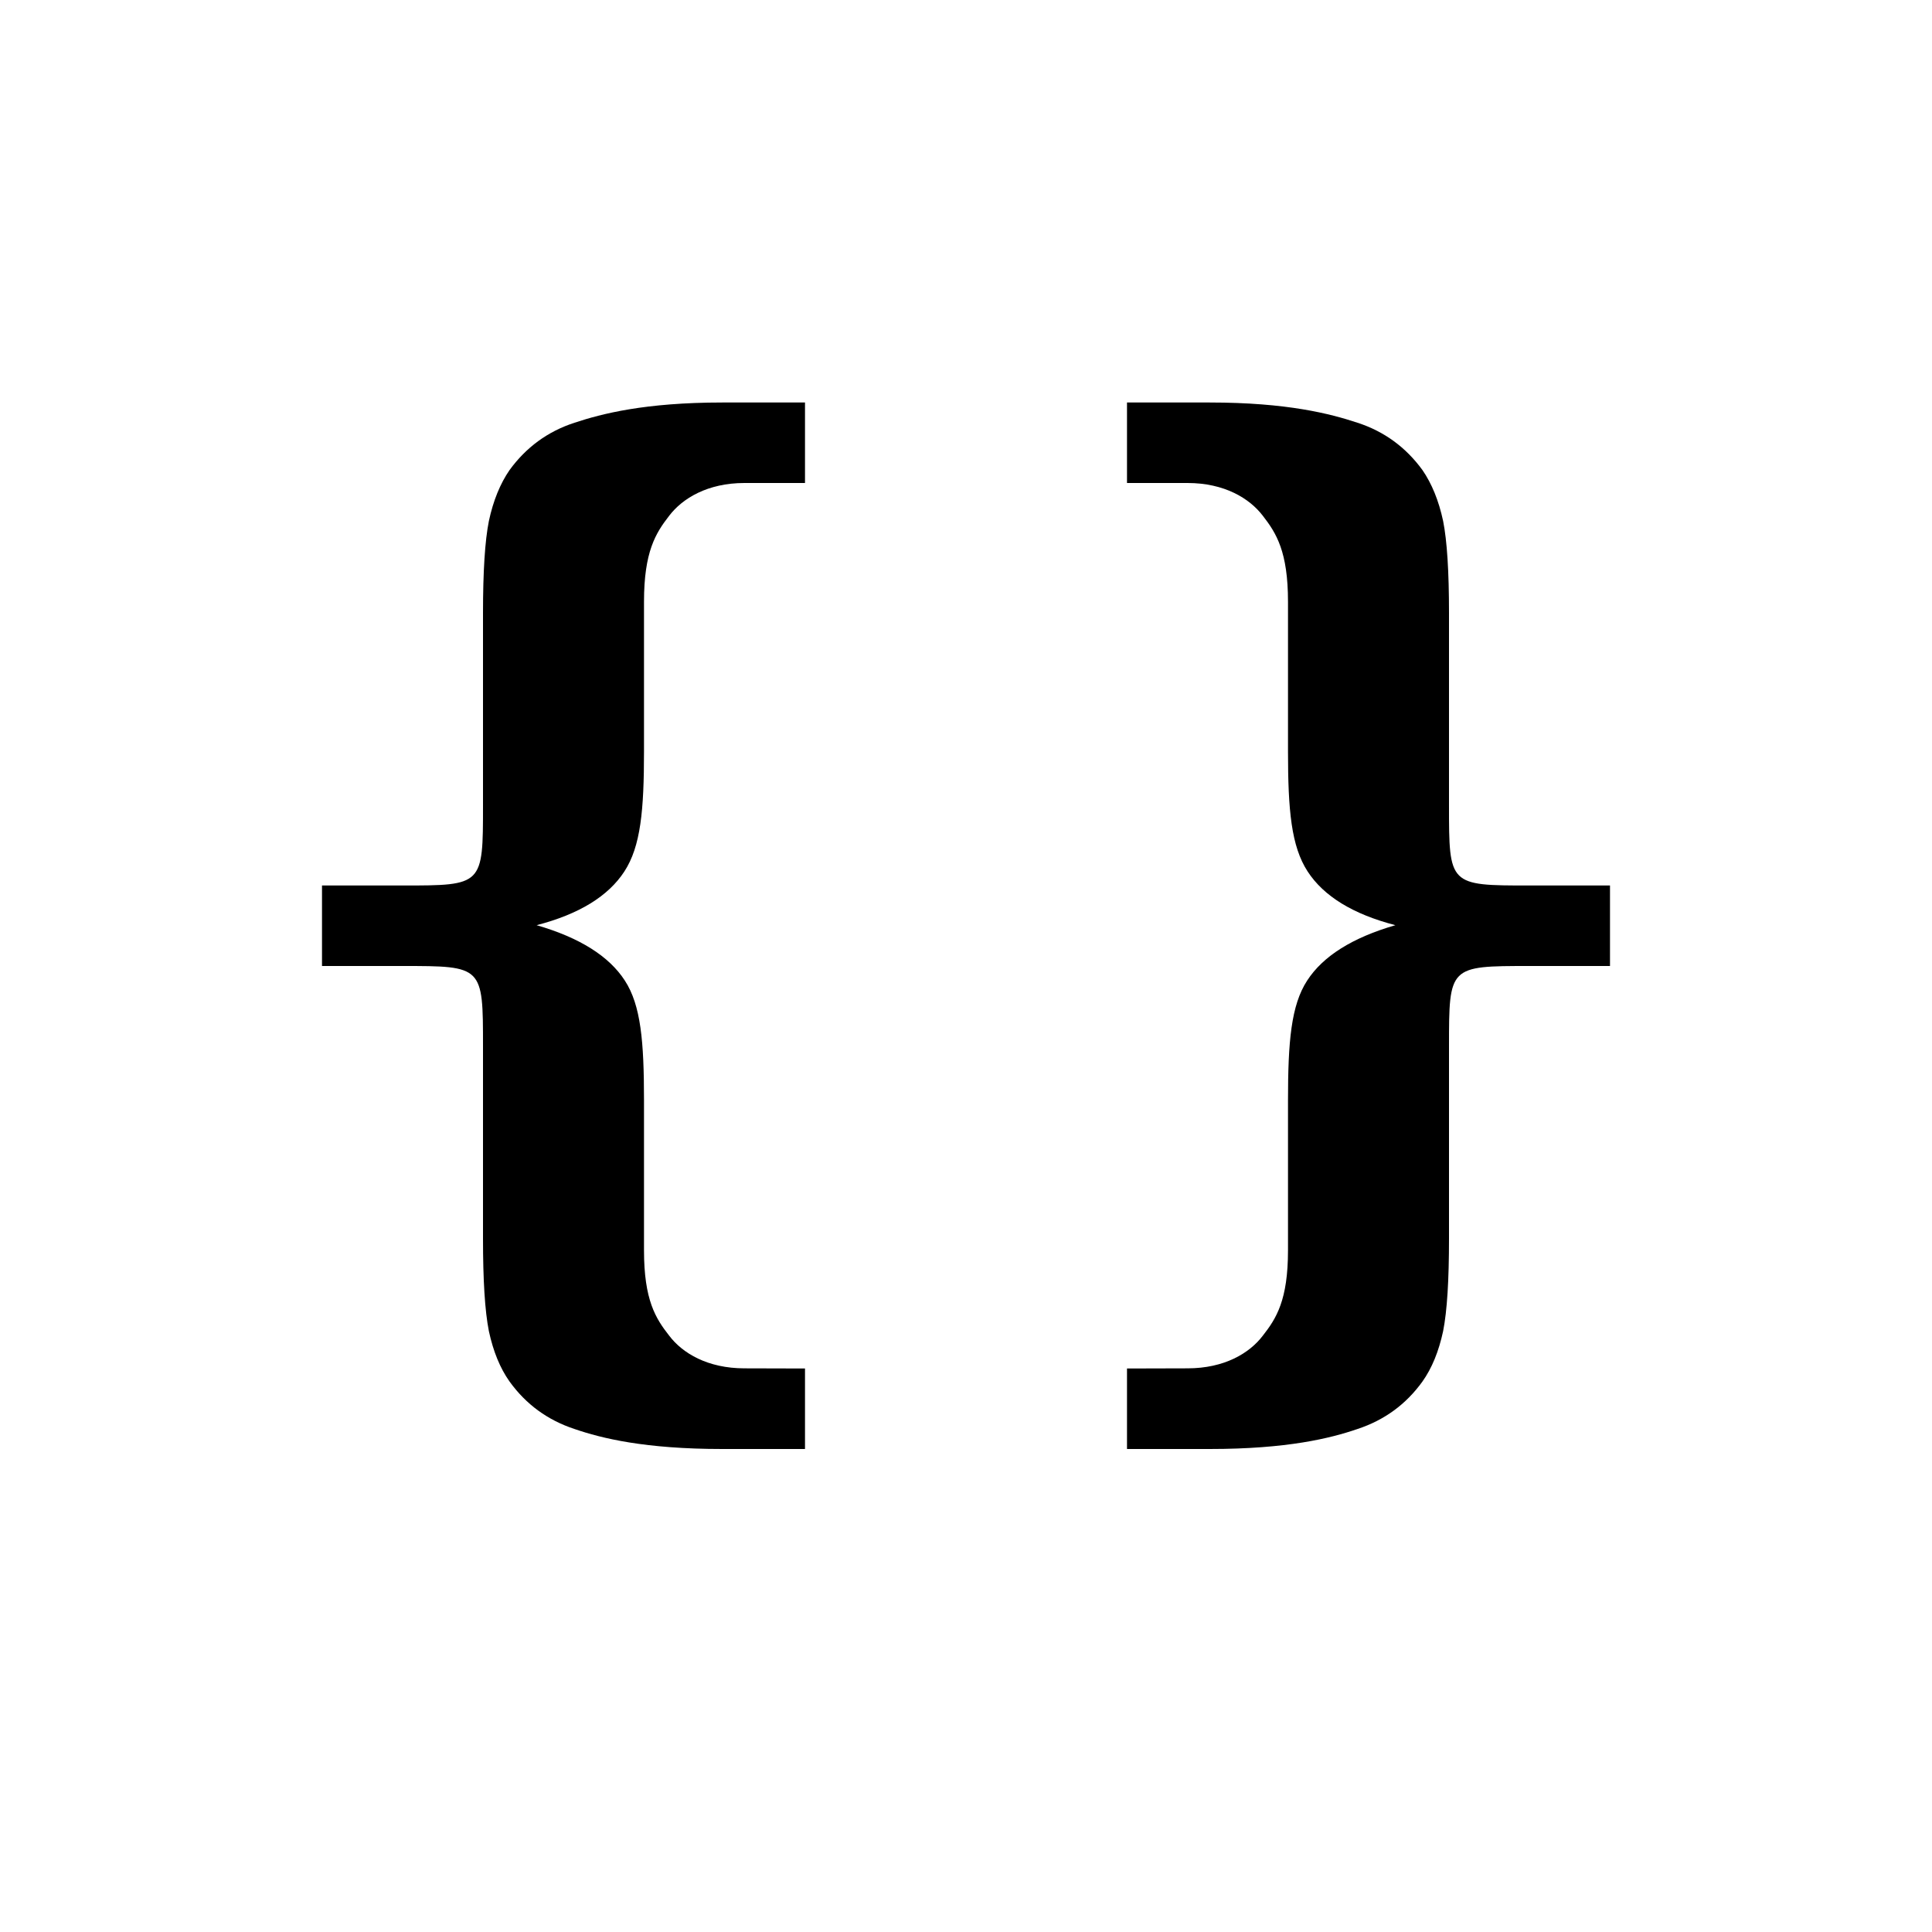 <svg xmlns="http://www.w3.org/2000/svg" xmlns:xlink="http://www.w3.org/1999/xlink" width="24" height="24" viewBox="0 0 24 24"><g id="code"><path id="left-bracket" d="M4 12v-1h1c1 0 1 0 1-1V7.614c0-.514.024-.896.073-1.142.054-.252.14-.463.257-.633.204-.28.473-.48.808-.588C7.473 5.14 8.01 5 8.973 5H10v1h-.752c-.457 0-.77.19-.936.408C8.145 6.623 8 6.853 8 7.476v1.857c0 .73-.04 1.18-.244 1.493-.2.307-.562.53-1.09.667.535.155.9.385 1.096.688.2.307.238.76.238 1.488v1.862c0 .62.145.847.312 1.06.166.22.48.407.936.407L10 17v1H8.973c-.963 0-1.5-.133-1.835-.248-.335-.11-.604-.307-.808-.59-.118-.166-.203-.375-.257-.626-.05-.253-.073-.636-.073-1.15V13c0-1 0-1-1-1H4z"/><use id="right-bracket" width="24" height="24" transform="matrix(-1 0 0 1 24 0)" xlink:href="#left-bracket"/></g></svg>